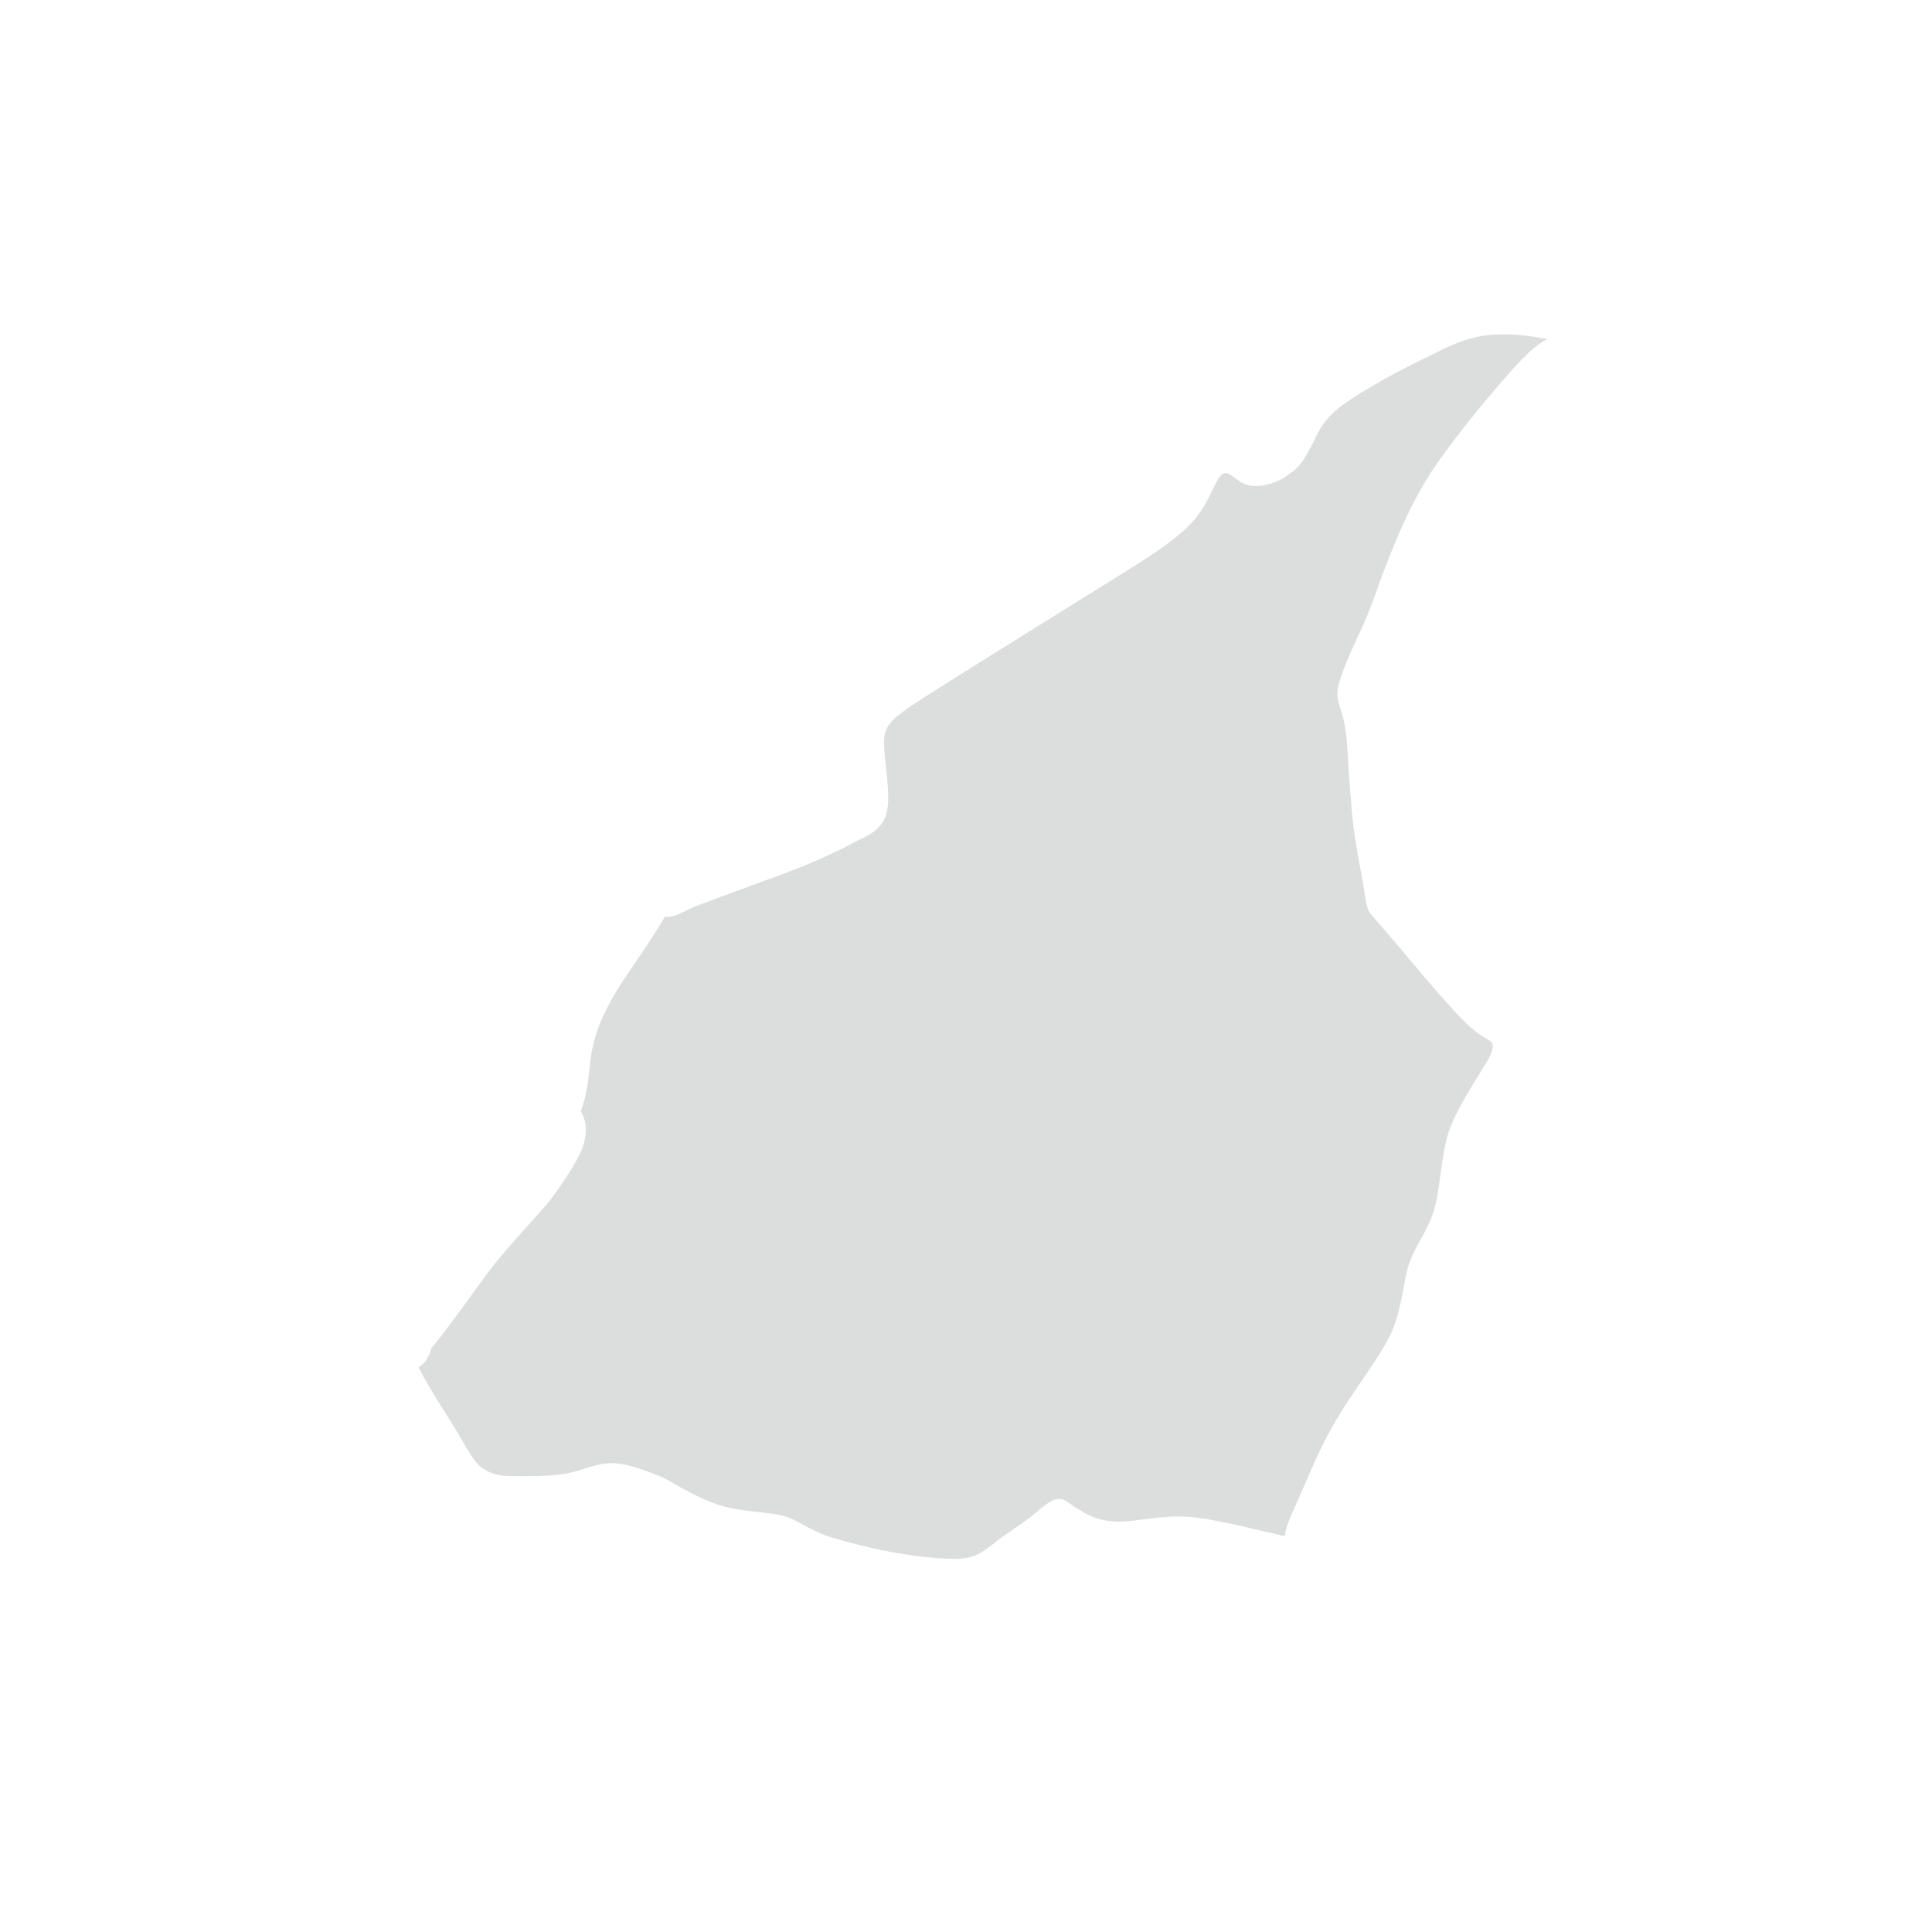 <?xml version="1.0" encoding="utf-8"?>
<!-- Generator: Adobe Illustrator 21.0.1, SVG Export Plug-In . SVG Version: 6.00 Build 0)  -->
<svg version="1.1" xmlns="http://www.w3.org/2000/svg" xmlns:xlink="http://www.w3.org/1999/xlink" x="0px" y="0px"
	 viewBox="0 0 119.1 119.1" style="enable-background:new 0 0 119.1 119.1;" xml:space="preserve">
<style type="text/css">
	.st0{display:none;}
	.st1{display:inline;fill:#EFEFEF;}
	.st2{fill:#DAE000;}
	.st3{display:inline;fill:#D8E698;}
	.st4{display:inline;fill:#D3EDFB;}
	.st5{display:inline;fill:#DAE000;}
	.st6{display:inline;fill:#FFF100;}
	.st7{display:inline;fill:#D18E04;}
	.st8{display:inline;fill:#DBE7ED;}
	.st9{fill:#DCDDDD;}
	.st10{display:inline;}
	.st11{fill:none;stroke:#FFFFFF;}
</style>
<g id="台灣" class="st0">
</g>
<g id="離島">
</g>
<g id="宜蘭_x2C_花東" class="st0">
</g>
<g id="台南_x2C_高雄_x2C_屏東" class="st0">
</g>
<g id="雲林_x2C_嘉義" class="st0">
</g>
<g id="中彰投" class="st0">
</g>
<g id="桃竹苗" class="st0">
</g>
<g id="北縣" class="st0">
</g>
<g id="縣級區塊">
	<path class="st9" d="M25.8,84.3c0.9,1.7,1.8,3,2.4,4c0.7,1.2,1.1,2,1.7,2.3c0.6,0.4,1.3,0.4,2.2,0.4c0.9,0,2,0,3-0.2
		c0.9-0.2,1.7-0.6,2.6-0.6c0.9,0,2,0.4,3.2,0.9c1.1,0.6,2.2,1.3,3.5,1.7c1.3,0.4,2.8,0.4,3.7,0.6c0.9,0.2,1.3,0.6,2,0.9
		c0.7,0.4,1.9,0.7,3.5,1.1c1.7,0.4,3.9,0.7,5.2,0.7c1.3,0,1.7-0.4,2.4-0.9c0.7-0.6,1.9-1.3,2.6-1.9c0.7-0.6,1.1-0.9,1.5-0.9
		s0.7,0.4,1.3,0.7c0.6,0.4,1.3,0.7,2.4,0.7s2.6-0.4,4.2-0.3c1.3,0.1,2.6,0.4,6,1.2c0.1-0.7,0.4-1.3,0.8-2.2c0.6-1.3,1.3-3.2,2.4-5
		c1.1-1.9,2.6-3.7,3.4-5.4c0.7-1.7,0.7-3.2,1.1-4.3c0.4-1.1,1.1-1.9,1.5-3.2c0.4-1.3,0.4-3.2,0.9-4.8c0.6-1.7,1.7-3.2,2.2-4.1
		c0.6-0.9,0.6-1.3,0.4-1.5c-0.2-0.2-0.6-0.2-1.7-1.3c-1.1-1.1-3-3.4-4.1-4.7c-1.1-1.3-1.5-1.7-1.7-2c-0.2-0.4-0.2-0.7-0.4-1.9
		c-0.2-1.1-0.6-3-0.7-4.8c-0.2-1.9-0.2-3.7-0.4-4.8c-0.2-1.1-0.6-1.5-0.4-2.4c0.2-0.9,0.9-2.4,1.5-3.7s0.9-2.4,1.5-3.9
		c0.6-1.5,1.3-3.3,2.6-5.4c1.3-2,3.2-4.3,4.5-5.8c1.3-1.5,2-2.2,2.8-2.6c-2.1-0.4-3.1-0.3-4-0.2c-1.2,0.2-2,0.6-3.4,1.3
		c-1.5,0.7-3.7,1.9-5,2.8c-1.3,0.9-1.7,1.7-2,2.4c-0.4,0.7-0.7,1.5-1.5,2c-0.7,0.6-1.9,0.9-2.6,0.7c-0.7-0.2-1.1-0.9-1.5-0.7
		c-0.4,0.2-0.7,1.3-1.3,2.2c-0.6,0.9-1.3,1.7-4.5,3.7c-3.2,2-8.7,5.4-11.7,7.3c-3,1.9-3.4,2.2-3.4,3.4c0,1.1,0.4,3,0.2,4.1
		c-0.2,1.1-0.9,1.5-2,2c-1.1,0.6-2.6,1.3-4.5,2c-1.9,0.7-4.1,1.5-5.4,2c-0.9,0.4-1.3,0.7-1.8,0.6c-1,1.7-2.2,3.3-3,4.6
		c-1,1.7-1.4,2.8-1.6,4.2c-0.1,1-0.2,2.2-0.6,3.2c0.4,0.7,0.4,1.4,0.1,2.3c-0.4,0.9-1.1,2-2,3.2c-0.9,1.1-2,2.2-3.4,3.9
		c-1.3,1.7-2.8,3.9-3.9,5.2C26.4,83.8,26.1,84.1,25.8,84.3z"/>
</g>
<g id="市級">
</g>
<g id="縣級間隔線" class="st0">
</g>
<g id="縣級區塊_OFFSET">
</g>
</svg>
